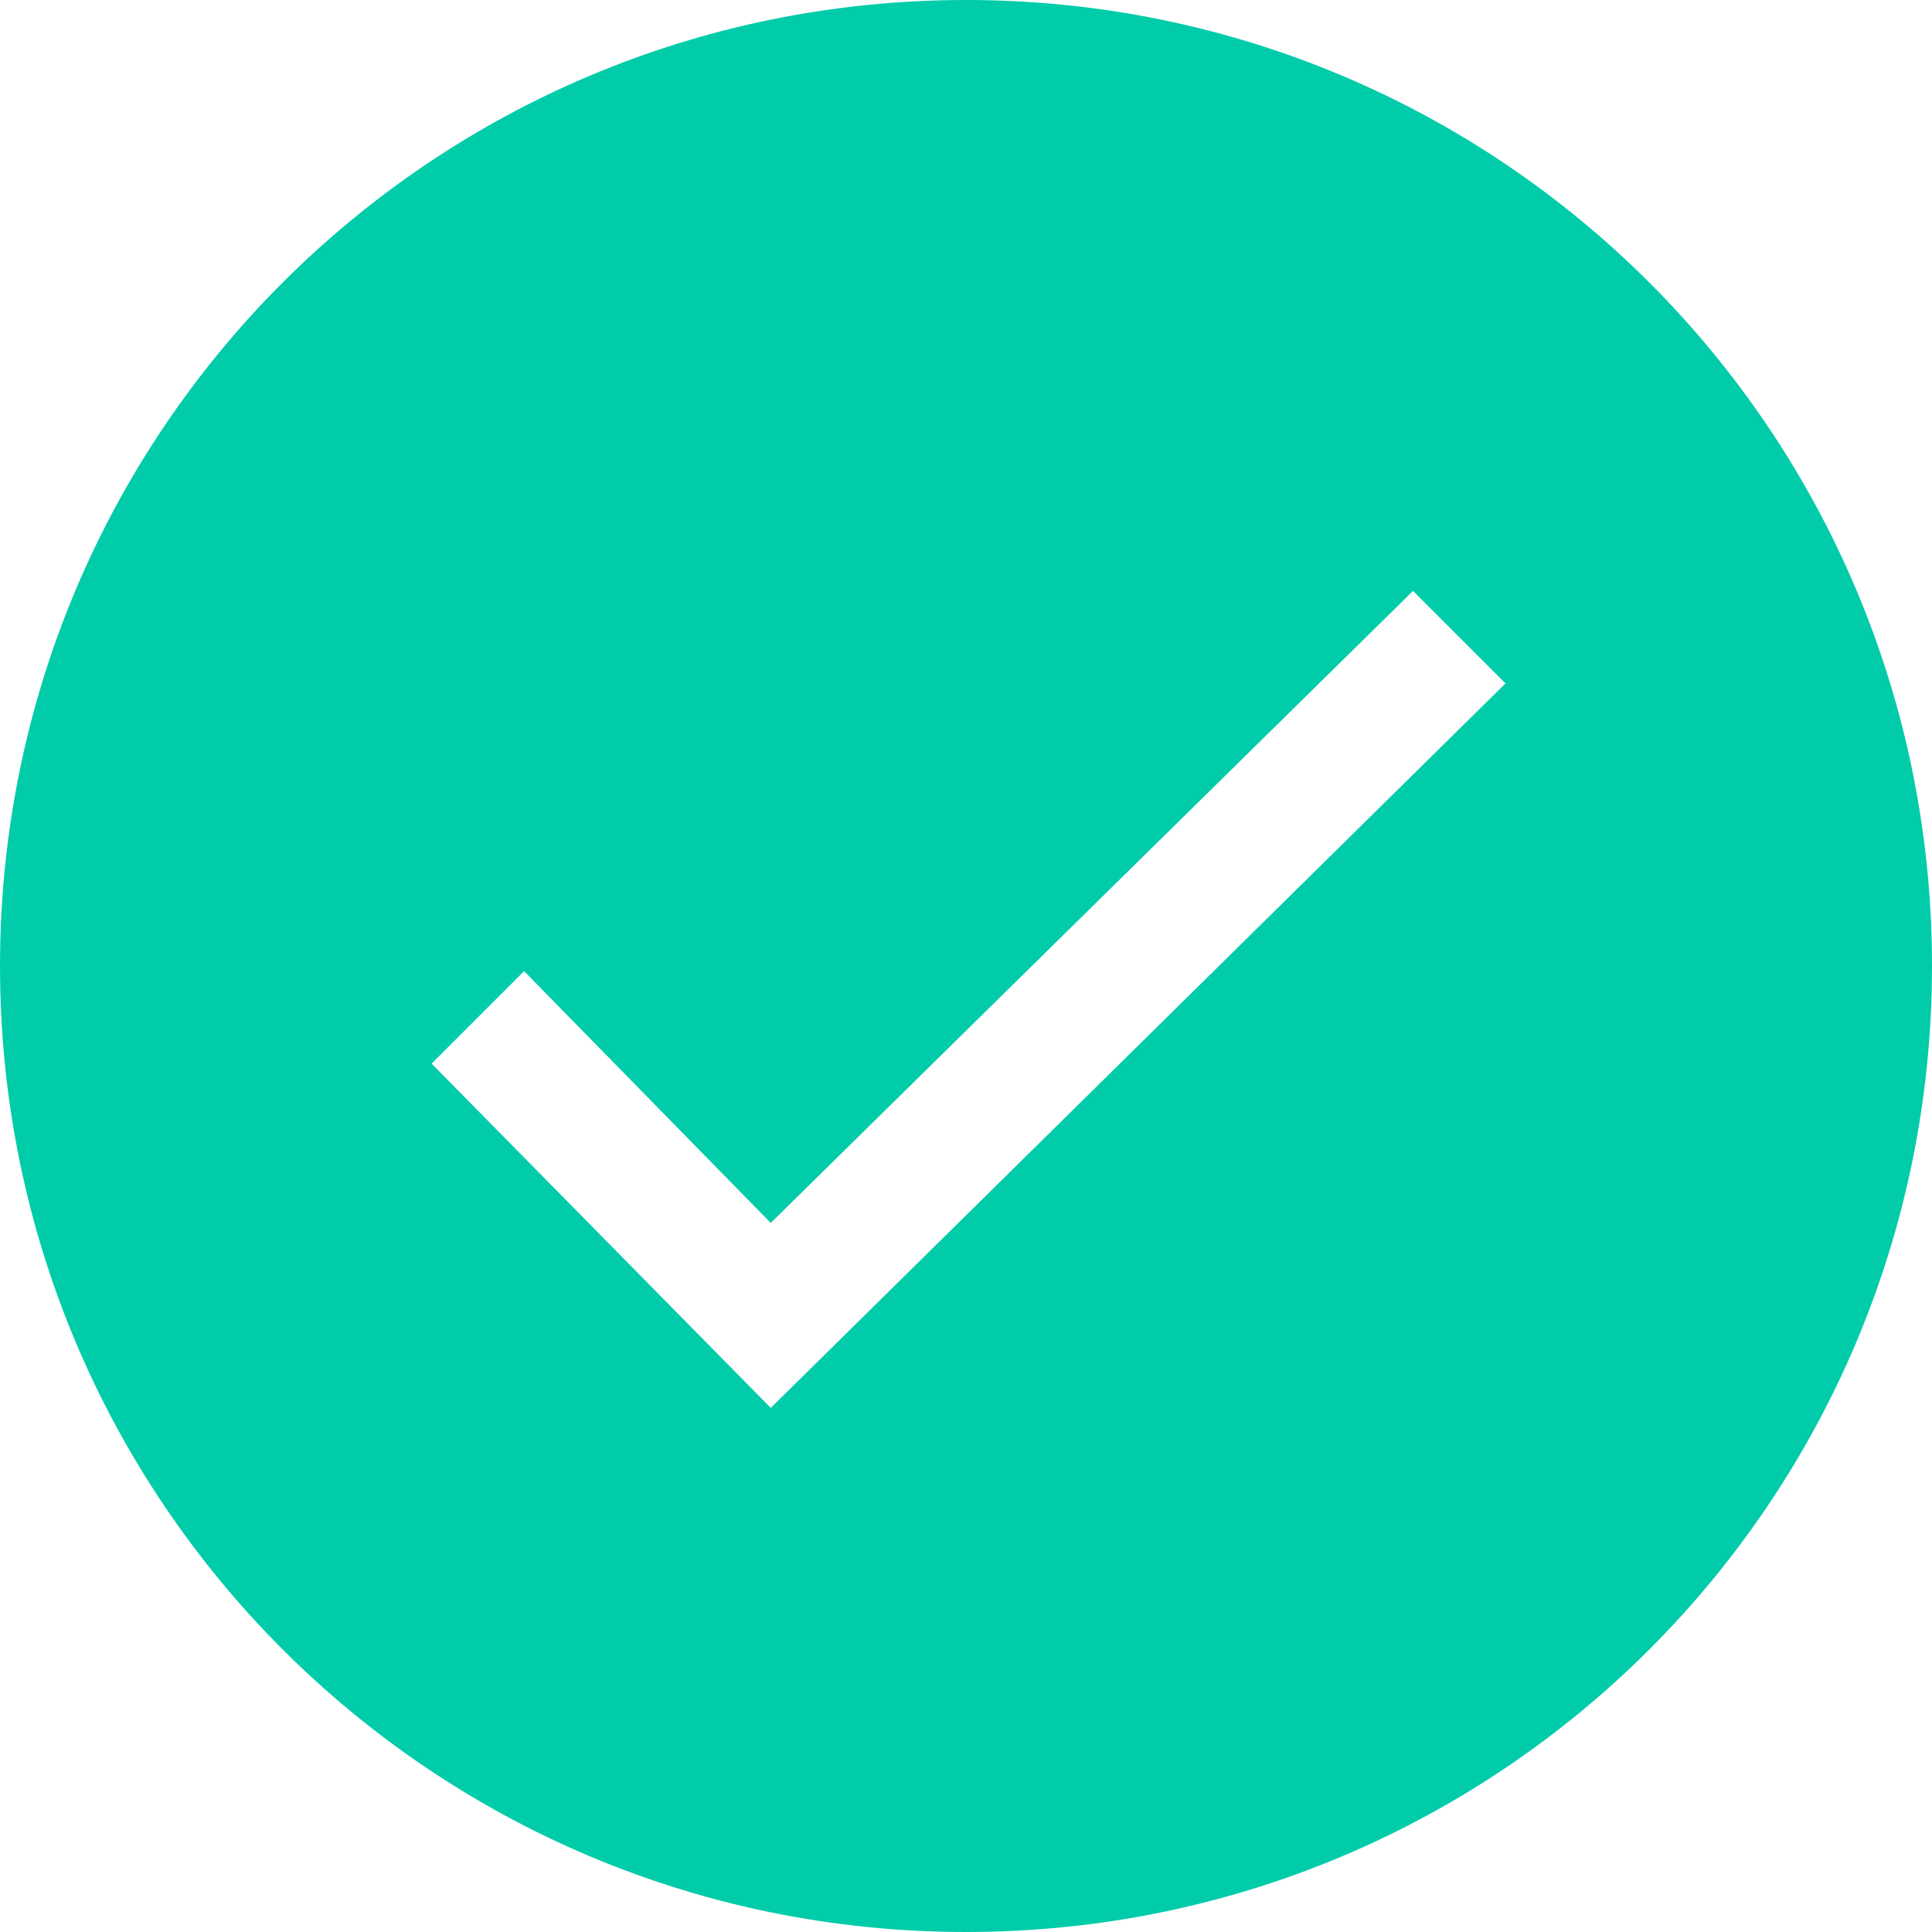 <?xml version="1.0" encoding="utf-8"?>
<!-- Generator: Adobe Illustrator 19.1.0, SVG Export Plug-In . SVG Version: 6.00 Build 0)  -->
<svg version="1.1" id="Ebene_1" xmlns="http://www.w3.org/2000/svg" xmlns:xlink="http://www.w3.org/1999/xlink" x="0px" y="0px"
	 viewBox="0 0 37.6 37.6" style="enable-background:new 0 0 37.6 37.6;" xml:space="preserve">
<style type="text/css">
	.st0{fill:#D7ECF5;}
	.st1{clip-path:url(#SVGID_2_);}
	.st2{opacity:0.4;fill:url(#SVGID_5_);}
	.st3{clip-path:url(#SVGID_7_);}
	.st4{clip-path:url(#SVGID_9_);}
	.st5{fill:#F7EDE1;}
	.st6{fill:#006BB6;}
	.st7{fill:none;stroke:#006BB6;stroke-width:3;stroke-miterlimit:10;}
	.st8{opacity:0.9;fill:#FFFFFF;}
	.st9{fill:none;stroke:#989898;stroke-width:0.707;stroke-miterlimit:10;stroke-dasharray:3.012,3.012;}
	.st10{fill:#074487;}
	.st11{fill:#CBCBCB;}
	.st12{fill:#0B24FA;}
	.st13{fill:#2CFFFD;}
	.st14{fill:#33ABE0;}
	.st15{clip-path:url(#SVGID_11_);}
	.st16{clip-path:url(#SVGID_13_);}
	.st17{clip-path:url(#SVGID_15_);}
	.st18{clip-path:url(#SVGID_17_);}
	.st19{clip-path:url(#SVGID_21_);}
	.st20{clip-path:url(#SVGID_25_);}
	.st21{clip-path:url(#SVGID_29_);}
	.st22{clip-path:url(#SVGID_33_);}
	.st23{fill:#FFFFFF;}
	.st24{fill:#0000FF;}
	.st25{fill:none;}
	.st26{fill:#333333;}
	.st27{fill:#4D4D4D;}
	.st28{clip-path:url(#SVGID_37_);}
	.st29{fill:#E6E6E6;}
	.st30{clip-path:url(#SVGID_41_);}
	.st31{clip-path:url(#SVGID_45_);}
	.st32{fill:#B3B3B3;}
	.st33{fill:#006BB5;}
	.st34{fill:#B0B0B0;}
	.st35{fill:#666666;}
	.st36{fill:#BF5E00;}
	.st37{fill:#21B573;}
	.st38{fill:#D6DEDE;}
	.st39{fill:#2E73BA;}
	.st40{fill:#52B594;}
	.st41{clip-path:url(#SVGID_49_);}
	.st42{fill:#00CCAB;}
	.st43{fill:#CCF5ED;}
	.st44{fill:#7894F2;}
	.st45{fill:#009CCC;}
	.st46{fill:#008C8C;}
	.st47{fill:#1CB85C;}
	.st48{fill:#FF9600;}
	.st49{fill:#F7C70A;}
	.st50{fill:#FF6E24;}
	.st51{fill:#66A6D4;}
	.st52{fill:#999999;}
	.st53{fill:#303030;}
	.st54{fill:#F5F5F5;}
	.st55{fill:#BFBFBF;}
	.st56{clip-path:url(#SVGID_53_);}
	.st57{fill:#2E3091;}
	.st58{fill:#BDBDBD;}
	.st59{clip-path:url(#SVGID_57_);}
	.st60{fill:none;stroke:#9E9E9E;stroke-miterlimit:10;}
	.st61{fill:#2E3192;}
	.st62{fill:#D3D3D3;}
	.st63{fill:none;stroke:#B3B3B3;stroke-miterlimit:10;}
	.st64{fill:#DC052B;}
	.st65{clip-path:url(#SVGID_61_);fill:#FFFFFF;}
	.st66{clip-path:url(#SVGID_63_);fill:#FFFFFF;}
	.st67{clip-path:url(#SVGID_65_);fill:#FFFFFF;}
	.st68{clip-path:url(#SVGID_67_);fill:#FFFFFF;}
	.st69{clip-path:url(#SVGID_69_);fill:#FFFFFF;}
	.st70{clip-path:url(#SVGID_71_);fill:#040603;}
	.st71{fill:#040603;}
	.st72{clip-path:url(#SVGID_73_);fill:#040603;}
	.st73{clip-path:url(#SVGID_75_);fill:#040603;}
	.st74{clip-path:url(#SVGID_77_);fill:#040603;}
	.st75{fill:#00428A;}
	.st76{clip-path:url(#SVGID_79_);fill:#113578;}
	.st77{fill:#113578;}
	.st78{clip-path:url(#SVGID_81_);fill:#113578;}
	.st79{clip-path:url(#SVGID_83_);fill:#113578;}
	.st80{clip-path:url(#SVGID_85_);fill:#113578;}
	.st81{clip-path:url(#SVGID_85_);fill:#FFFFFF;}
	.st82{clip-path:url(#SVGID_87_);fill:#FFFFFF;}
	.st83{clip-path:url(#SVGID_89_);}
	.st84{clip-path:url(#SVGID_91_);fill:#00428A;}
	.st85{clip-path:url(#SVGID_91_);fill:#29ABE3;}
	.st86{clip-path:url(#SVGID_93_);}
	.st87{clip-path:url(#SVGID_97_);fill:#00428A;}
	.st88{clip-path:url(#SVGID_97_);fill:#29ABE3;}
	.st89{clip-path:url(#SVGID_99_);}
	.st90{opacity:0.5;clip-path:url(#SVGID_103_);}
	.st91{clip-path:url(#SVGID_107_);fill:#DB0030;}
	.st92{clip-path:url(#SVGID_109_);fill:#DB0030;}
	.st93{clip-path:url(#SVGID_111_);}
	.st94{clip-path:url(#SVGID_115_);fill:#00428A;}
	.st95{clip-path:url(#SVGID_115_);fill:#29ABE3;}
	.st96{opacity:0.5;clip-path:url(#SVGID_115_);}
	.st97{clip-path:url(#SVGID_117_);fill:#DB0030;}
	.st98{clip-path:url(#SVGID_119_);}
	.st99{clip-path:url(#SVGID_123_);fill:#00428A;}
	.st100{clip-path:url(#SVGID_123_);fill:#29ABE3;}
	.st101{opacity:0.5;clip-path:url(#SVGID_123_);}
	.st102{clip-path:url(#SVGID_125_);fill:#DB0030;}
	.st103{clip-path:url(#SVGID_127_);}
	.st104{clip-path:url(#SVGID_129_);}
	.st105{clip-path:url(#SVGID_133_);fill:#004289;}
	.st106{clip-path:url(#SVGID_133_);fill:#29AAE2;}
	.st107{opacity:0.5;clip-path:url(#SVGID_133_);}
	.st108{clip-path:url(#SVGID_135_);fill:#DA0030;}
	.st109{clip-path:url(#SVGID_137_);}
	.st110{clip-path:url(#SVGID_141_);}
	.st111{clip-path:url(#SVGID_145_);fill:#004289;}
	.st112{clip-path:url(#SVGID_145_);fill:#29AAE2;}
	.st113{opacity:0.5;clip-path:url(#SVGID_145_);}
	.st114{clip-path:url(#SVGID_147_);fill:#DA0030;}
	.st115{clip-path:url(#SVGID_145_);}
	.st116{clip-path:url(#SVGID_149_);}
	.st117{clip-path:url(#SVGID_151_);fill:#DA0030;}
	.st118{clip-path:url(#SVGID_153_);fill:#29ABE3;}
	.st119{clip-path:url(#SVGID_153_);fill:#00428A;}
	.st120{fill:#5A5A5A;}
	.st121{fill:#0069B8;}
	.st122{fill:none;stroke:#989898;stroke-miterlimit:10;}
	.st123{clip-path:url(#SVGID_155_);}
	.st124{clip-path:url(#SVGID_159_);}
	.st125{clip-path:url(#SVGID_161_);}
	.st126{clip-path:url(#SVGID_163_);}
	.st127{fill:none;stroke:#CBCBCB;stroke-width:2;stroke-miterlimit:10;}
	.st128{fill:#989898;}
	.st129{clip-path:url(#SVGID_167_);}
	.st130{fill:none;stroke:#B2B2B2;stroke-miterlimit:10;}
	.st131{fill:#D6DCDC;}
	.st132{fill-rule:evenodd;clip-rule:evenodd;fill:#0069B8;}
	.st133{fill-rule:evenodd;clip-rule:evenodd;fill:#FFFFFF;}
	.st134{fill-rule:evenodd;clip-rule:evenodd;fill:none;stroke:#B2B2B2;stroke-miterlimit:10;}
	.st135{fill:#D4DCDC;}
	.st136{opacity:0.5;}
	.st137{clip-path:url(#SVGID_169_);}
	.st138{fill:none;stroke:#4D4D4D;stroke-width:2;stroke-miterlimit:10;}
	.st139{fill-rule:evenodd;clip-rule:evenodd;fill:none;stroke:#4D4D4D;stroke-width:2;stroke-miterlimit:10;}
	.st140{fill:none;stroke:#333333;stroke-width:2;stroke-miterlimit:10;}
	.st141{fill:none;stroke:#A1A1A1;stroke-width:3;stroke-miterlimit:10;}
	.st142{clip-path:url(#SVGID_171_);}
	.st143{clip-path:url(#SVGID_173_);}
	.st144{fill:url(#SVGID_174_);}
	.st145{fill:url(#SVGID_175_);}
	.st146{fill:#F4F4F4;}
	.st147{fill:#DFDFDF;}
	.st148{clip-path:url(#SVGID_177_);}
	.st149{clip-path:url(#SVGID_179_);}
	.st150{opacity:0.38;fill:#FFFFFF;}
	.st151{fill:none;stroke:#FFFFFF;stroke-miterlimit:10;stroke-dasharray:4,4;}
	.st152{fill:#004288;}
	.st153{fill:#FAFAFA;}
	.st154{fill:#7AE2DF;}
	.st155{fill:#29A9E1;}
	.st156{fill:none;stroke:#004288;stroke-width:2;stroke-miterlimit:10;}
	.st157{fill:none;stroke:#004288;stroke-width:3;stroke-miterlimit:10;}
	.st158{opacity:4.000000e-02;}
	.st159{fill:url(#SVGID_180_);}
	.st160{fill:url(#SVGID_181_);}
	.st161{fill:none;stroke:#D6DCDC;stroke-width:2;stroke-miterlimit:10;}
	.st162{fill:#AEAEAE;}
	.st163{fill:none;stroke:#0069B8;stroke-width:2;stroke-miterlimit:10;}
	.st164{fill:#FF5039;}
	.st165{fill:#00CCAA;}
	.st166{fill:url(#SVGID_182_);}
	.st167{fill:url(#SVGID_183_);}
	.st168{fill:none;stroke:#0069B8;stroke-miterlimit:10;}
	.st169{fill:#207DC1;}
	.st170{fill:#98E2FF;}
	.st171{opacity:0.4;fill:#CBCBCB;}
	.st172{fill:#FFE774;}
	.st173{fill:#FCD0F1;}
	.st174{fill:none;stroke:#ABA792;stroke-miterlimit:10;}
	.st175{fill:#ABA792;}
	.st176{fill:none;stroke:#FFE774;stroke-miterlimit:10;}
	.st177{fill:none;stroke:#98E2FF;stroke-miterlimit:10;}
	.st178{fill:none;stroke:#FCD0F1;stroke-miterlimit:10;}
	.st179{fill:#7993F2;}
	.st180{fill:#009BCC;}
	.st181{fill:#10B571;}
	.st182{opacity:0.6;fill:url(#SVGID_184_);}
	.st183{fill:none;stroke:#4D4D4D;stroke-miterlimit:10;stroke-dasharray:3,3;}
	.st184{fill:none;stroke:#FFFFFF;stroke-miterlimit:10;}
	.st185{opacity:0.2;fill:none;stroke:#0069B8;stroke-width:2;stroke-miterlimit:10;}
	.st186{fill-rule:evenodd;clip-rule:evenodd;fill:#D6DCDC;}
	.st187{fill:none;stroke:#207DC1;stroke-width:2;stroke-miterlimit:10;}
	.st188{fill:#E5E5E5;}
	.st189{fill:#EAEAE8;}
	.st190{fill:#FF6166;}
	.st191{fill:#FFC43E;}
	.st192{fill:#4FAA5D;}
	.st193{fill:none;stroke:#0069B8;stroke-width:3;stroke-miterlimit:10;}
	.st194{fill:none;stroke:#48C89F;stroke-width:2;stroke-miterlimit:10;}
	.st195{opacity:0.69;}
	.st196{fill:#F9F9F9;}
	.st197{fill:none;stroke:#E5E5E5;stroke-miterlimit:10;stroke-dasharray:1;}
	.st198{fill:none;stroke:#ABA792;stroke-miterlimit:10;stroke-dasharray:1;}
	.st199{opacity:0.79;}
	.st200{fill:url(#SVGID_185_);}
	.st201{fill:#F5655A;}
	.st202{opacity:0.79;fill:none;stroke:url(#SVGID_186_);stroke-miterlimit:10;stroke-dasharray:1;}
	.st203{fill:none;stroke:#F5655A;stroke-width:2;stroke-miterlimit:10;}
	.st204{fill:none;stroke:#ABA792;stroke-width:2;stroke-miterlimit:10;}
	.st205{fill:#71D2C1;}
	.st206{fill:none;stroke:#D4CEB6;stroke-miterlimit:10;}
	.st207{fill:url(#SVGID_187_);}
	.st208{opacity:0.5;fill:none;stroke:#D4CEB6;stroke-miterlimit:10;}
	.st209{fill:#71D2C1;stroke:#FFFFFF;stroke-miterlimit:10;}
	.st210{fill:#2C74BB;}
	.st211{fill:#7590F5;}
	.st212{fill:#1297CC;}
	.st213{fill:#1A8789;}
	.st214{fill:#30C7A4;}
	.st215{fill:#38B350;}
	.st216{fill:#FC9300;}
	.st217{fill:#F3C400;}
	.st218{fill:#FA6F00;}
	.st219{clip-path:url(#SVGID_189_);}
	.st220{clip-path:url(#SVGID_191_);}
	.st221{clip-path:url(#SVGID_195_);}
	.st222{clip-path:url(#SVGID_199_);}
	.st223{fill:url(#SVGID_202_);}
	.st224{clip-path:url(#SVGID_210_);}
	.st225{fill:#7B8E6A;}
	.st226{fill:url(#SVGID_213_);}
	.st227{clip-path:url(#SVGID_217_);}
	.st228{fill:#3333FF;}
	.st229{clip-path:url(#SVGID_219_);}
	.st230{fill:#B2B2B2;}
	.st231{clip-path:url(#SVGID_223_);}
	.st232{clip-path:url(#SVGID_225_);}
	.st233{fill:#005AA9;}
	.st234{clip-path:url(#SVGID_241_);}
	.st235{clip-path:url(#SVGID_243_);}
	.st236{clip-path:url(#SVGID_247_);}
	.st237{clip-path:url(#SVGID_249_);}
	.st238{clip-path:url(#SVGID_253_);}
	.st239{clip-path:url(#SVGID_257_);}
	.st240{fill:url(#SVGID_260_);}
	.st241{clip-path:url(#SVGID_268_);}
	.st242{fill:url(#SVGID_271_);}
	.st243{clip-path:url(#SVGID_275_);}
	.st244{clip-path:url(#SVGID_277_);}
	.st245{clip-path:url(#SVGID_281_);}
	.st246{clip-path:url(#SVGID_283_);}
	.st247{clip-path:url(#SVGID_299_);}
	.st248{clip-path:url(#SVGID_301_);}
	.st249{clip-path:url(#SVGID_305_);}
	.st250{clip-path:url(#SVGID_307_);}
	.st251{clip-path:url(#SVGID_311_);}
	.st252{clip-path:url(#SVGID_315_);}
	.st253{fill:url(#SVGID_318_);}
	.st254{clip-path:url(#SVGID_326_);}
	.st255{fill:url(#SVGID_329_);}
	.st256{clip-path:url(#SVGID_333_);}
	.st257{clip-path:url(#SVGID_335_);}
	.st258{clip-path:url(#SVGID_339_);}
	.st259{clip-path:url(#SVGID_341_);}
	.st260{clip-path:url(#SVGID_357_);}
	.st261{clip-path:url(#SVGID_359_);}
	.st262{clip-path:url(#SVGID_363_);}
	.st263{opacity:0.4;fill:url(#SVGID_366_);}
	.st264{clip-path:url(#SVGID_368_);}
	.st265{clip-path:url(#SVGID_370_);}
	.st266{fill:url(#SVGID_371_);}
	.st267{fill:url(#SVGID_372_);}
	.st268{fill:#AFAFAF;}
	.st269{fill:url(#SVGID_373_);}
	.st270{fill:url(#SVGID_374_);}
	.st271{fill:url(#SVGID_375_);}
	.st272{fill:url(#SVGID_376_);}
	.st273{clip-path:url(#SVGID_378_);}
	.st274{fill:url(#SVGID_379_);}
	.st275{fill:url(#SVGID_380_);}
	.st276{fill:url(#SVGID_381_);}
	.st277{fill:url(#SVGID_382_);}
	.st278{fill:url(#SVGID_383_);}
	.st279{fill:url(#SVGID_384_);}
	.st280{fill:#EF7357;}
	.st281{fill:none;stroke:#EF7357;stroke-width:3;stroke-linecap:round;stroke-linejoin:round;stroke-miterlimit:10;}
	.st282{fill:none;stroke:#EF7357;stroke-width:3;stroke-miterlimit:10;}
	.st283{fill:none;stroke:#EF7357;stroke-width:2;stroke-miterlimit:10;}
	.st284{fill:none;stroke:#EF7357;stroke-width:7;stroke-linejoin:round;stroke-miterlimit:10;}
	.st285{fill:#D9ECF4;}
	.st286{fill:none;stroke:#FFFFFF;stroke-width:2;stroke-miterlimit:10;}
	.st287{fill-rule:evenodd;clip-rule:evenodd;fill:#EF7357;}
	.st288{fill:url(#SVGID_385_);}
	.st289{fill:url(#SVGID_386_);}
	.st290{fill:url(#SVGID_387_);}
	.st291{fill:url(#SVGID_388_);}
	.st292{opacity:0.6;fill:url(#SVGID_389_);}
	.st293{fill:url(#SVGID_390_);}
	.st294{fill:url(#SVGID_391_);}
	.st295{fill:url(#SVGID_392_);}
	.st296{fill:url(#SVGID_393_);}
	.st297{opacity:0.6;fill:url(#SVGID_394_);}
	.st298{fill:url(#SVGID_395_);}
	.st299{fill:url(#SVGID_396_);}
	.st300{fill:url(#SVGID_397_);}
	.st301{fill:url(#SVGID_398_);}
	.st302{opacity:0.6;fill:url(#SVGID_399_);}
	.st303{fill:#262D71;}
	.st304{fill:#D80033;}
	.st305{clip-path:url(#SVGID_405_);fill:#FFD938;}
	.st306{clip-path:url(#SVGID_405_);fill:#4F2600;}
	.st307{fill:#4F2600;}
	.st308{clip-path:url(#SVGID_407_);fill:#4F2600;}
	.st309{fill:#00ABDE;}
	.st310{fill:#87CCEB;}
	.st311{fill:#00ADDE;}
	.st312{fill:#00A8D9;}
	.st313{fill:#00A1D9;}
	.st314{fill:#40B5E0;}
	.st315{fill:#D4EBF7;}
	.st316{fill:#0DB0DE;}
	.st317{fill:#36383B;}
	.st318{fill:none;stroke:#36383B;stroke-width:0.124;}
	.st319{fill:none;stroke:#EF7357;stroke-width:2;stroke-linecap:round;stroke-miterlimit:10;}
	.st320{clip-path:url(#SVGID_409_);}
	.st321{fill:none;stroke:#333333;stroke-miterlimit:10;}
	.st322{fill:#1E1E1E;}
	.st323{fill:none;stroke:#004288;stroke-miterlimit:10;}
	.st324{fill:none;stroke:#004288;stroke-miterlimit:10;stroke-dasharray:1.998,1.998;}
	.st325{fill:none;stroke:#004288;stroke-miterlimit:10;stroke-dasharray:2.003,2.003;}
	.st326{fill:#D5E4EF;stroke:#004286;stroke-width:2;stroke-miterlimit:10;}
	.st327{clip-path:url(#SVGID_411_);fill:#FFD938;}
	.st328{clip-path:url(#SVGID_411_);fill:#4F2600;}
	.st329{clip-path:url(#SVGID_413_);fill:#4F2600;}
	.st330{opacity:0.96;fill:url(#SVGID_414_);}
	.st331{clip-path:url(#SVGID_416_);fill:#FFD938;}
	.st332{clip-path:url(#SVGID_416_);fill:#4F2600;}
	.st333{clip-path:url(#SVGID_418_);fill:#4F2600;}
	.st334{fill:none;stroke:#48C89F;stroke-width:3;stroke-linecap:round;stroke-miterlimit:10;}
</style>
<g>
	<g>
		<path class="st165" d="M18.8,0C8.4,0,0,8.4,0,18.8c0,10.4,8.4,18.8,18.8,18.8c10.4,0,18.8-8.4,18.8-18.8C37.6,8.4,29.2,0,18.8,0z
			 M15,27.4l-6.6-6.7l1.8-1.8l4.8,4.9l12.5-12.3l1.8,1.8L15,27.4z"/>
	</g>
</g>
</svg>
